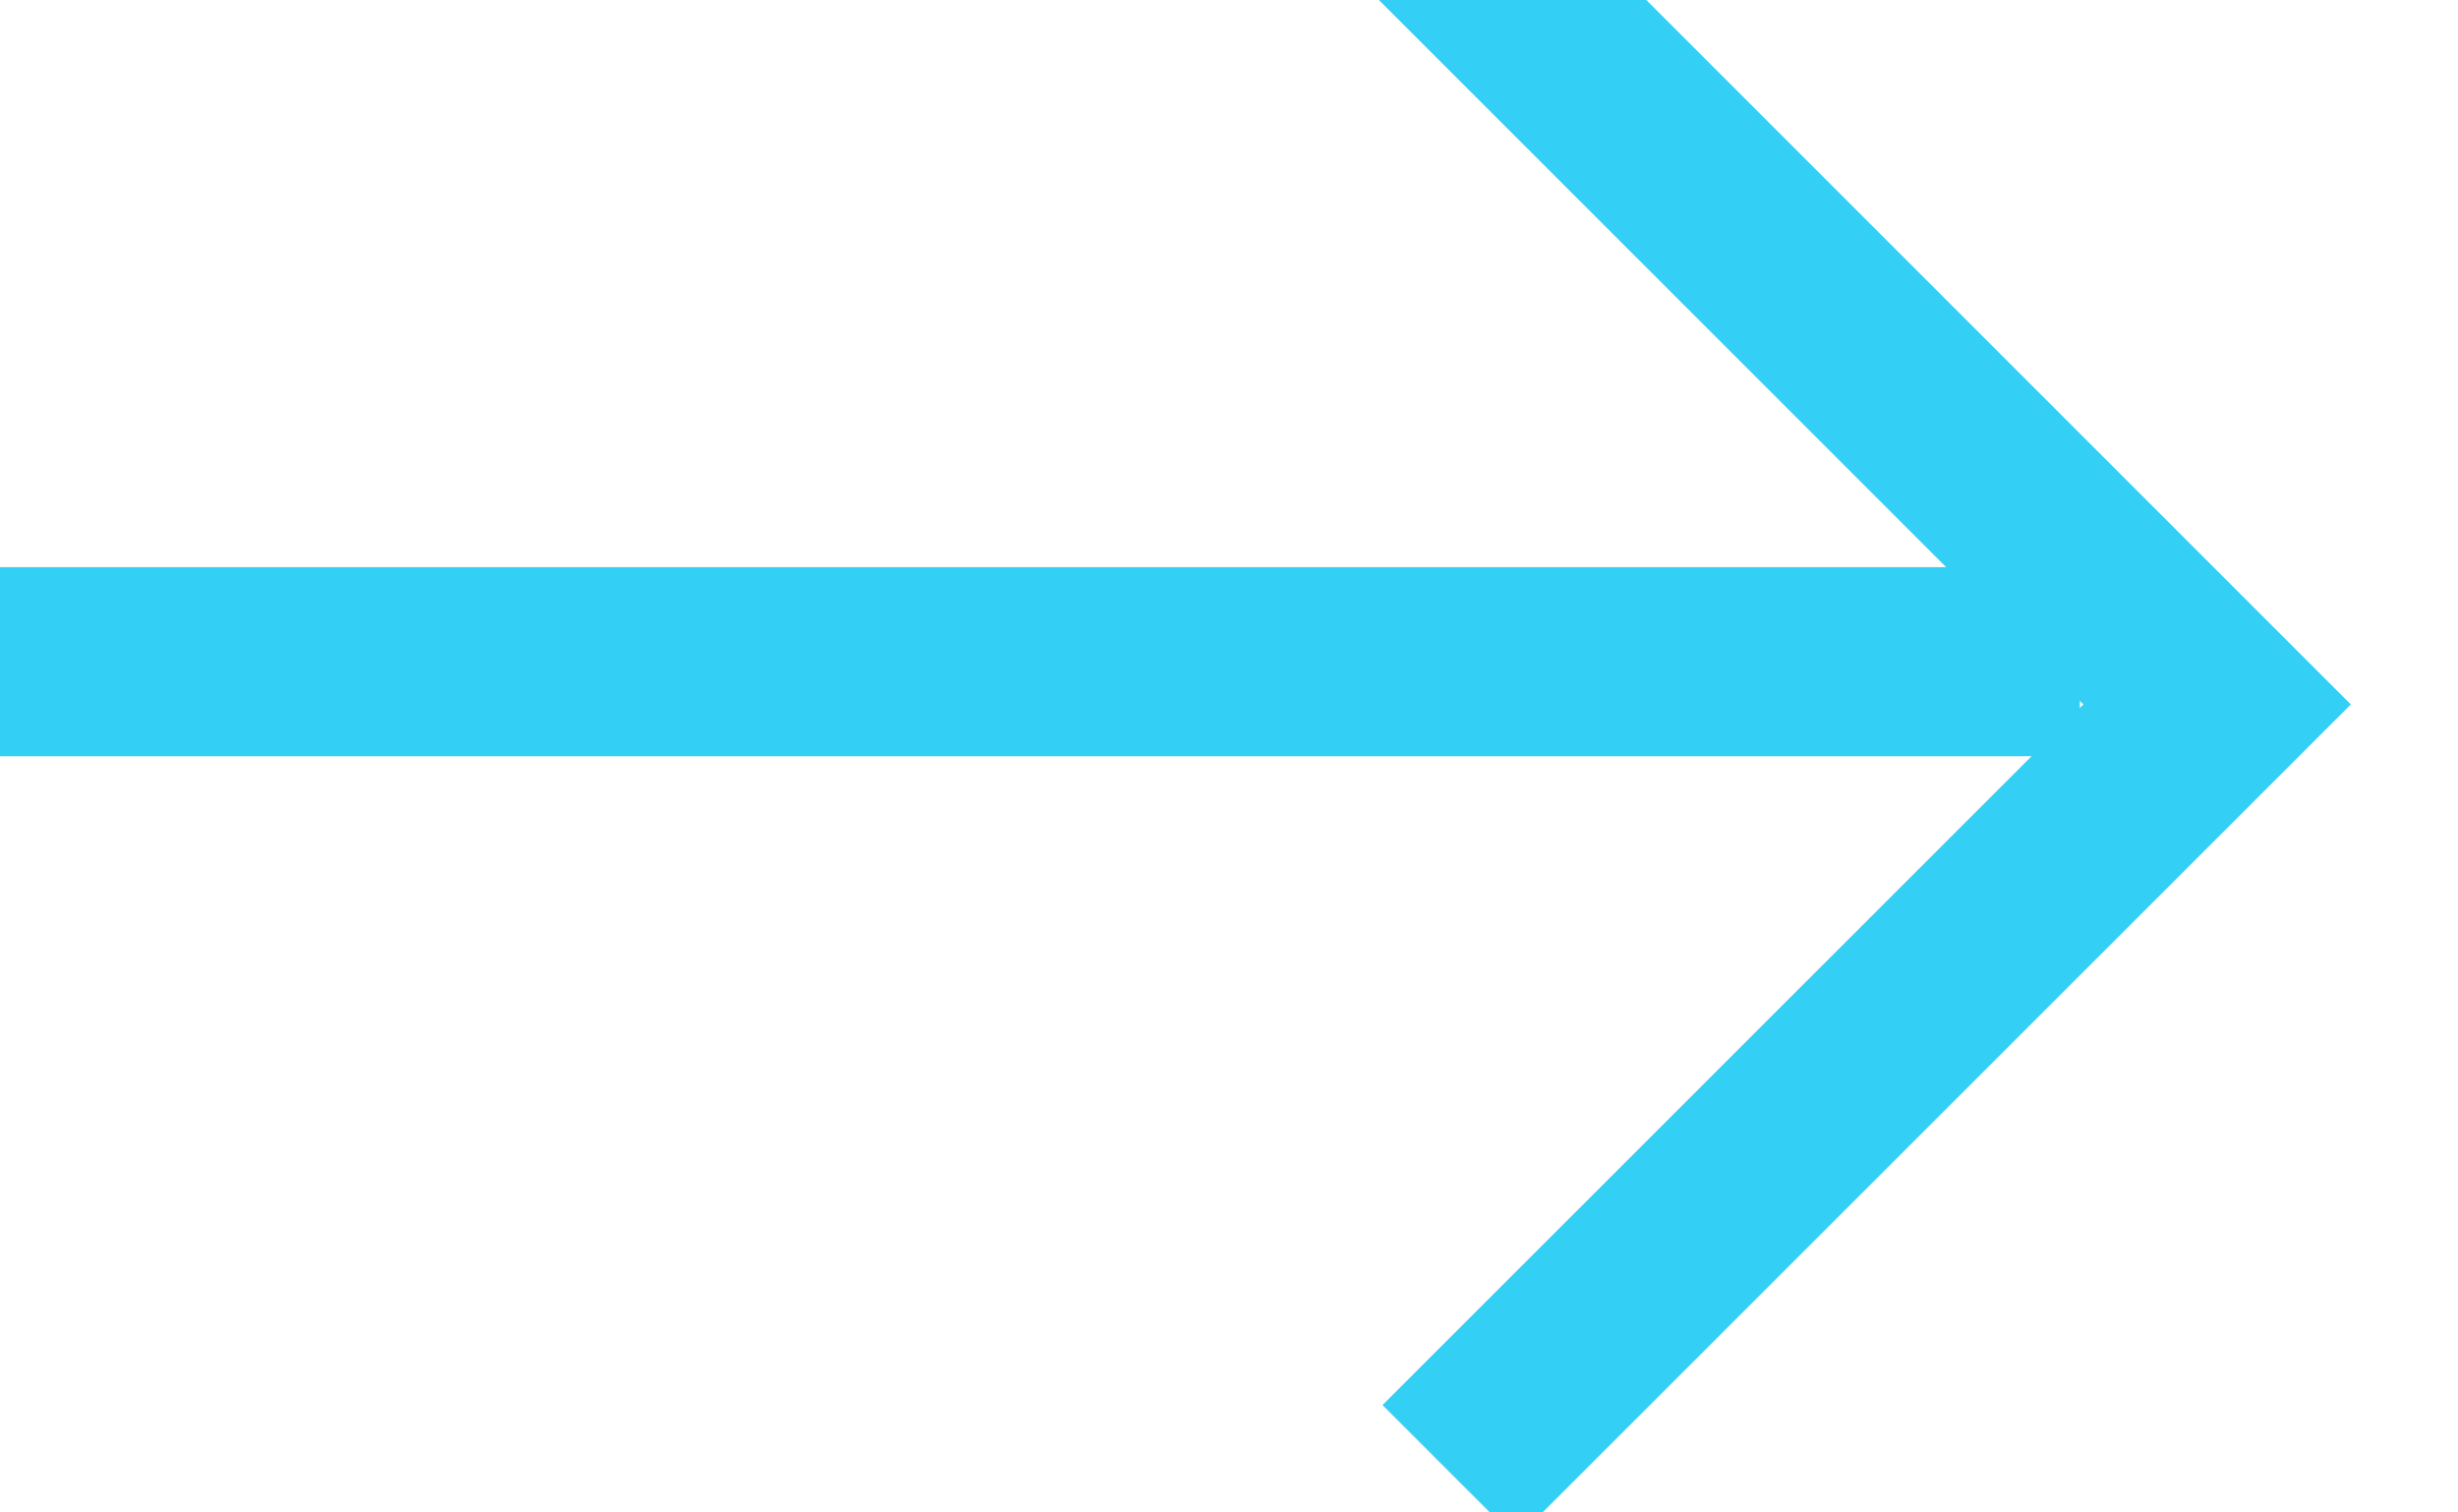 <?xml version="1.0" encoding="UTF-8"?>
<svg width="13px" height="8px" viewBox="0 0 13 8" version="1.1" xmlns="http://www.w3.org/2000/svg" xmlns:xlink="http://www.w3.org/1999/xlink">
    <!-- Generator: Sketch 50.2 (55047) - http://www.bohemiancoding.com/sketch -->
    <title>Arrow</title>
    <desc>Created with Sketch.</desc>
    <defs></defs>
    <g id="Page-1" stroke="none" stroke-width="1" fill="none" fill-rule="evenodd" stroke-linecap="square">
        <g id="Accueil-(1140)" transform="translate(-752, -1155)" stroke="#33CFF4">
            <g id="Projects" transform="translate(0, 601)">
                <g id="Link" transform="translate(579, 549)">
                    <g id="Arrow" transform="translate(173, 5)">
                        <path d="M0.5,3.5 L10.5,3.5" id="Line-2"></path>
                        <polyline id="Line-2-Copy" points="8 0 11.726 3.726 8.019 7.432"></polyline>
                    </g>
                </g>
            </g>
        </g>
    </g>
</svg>
